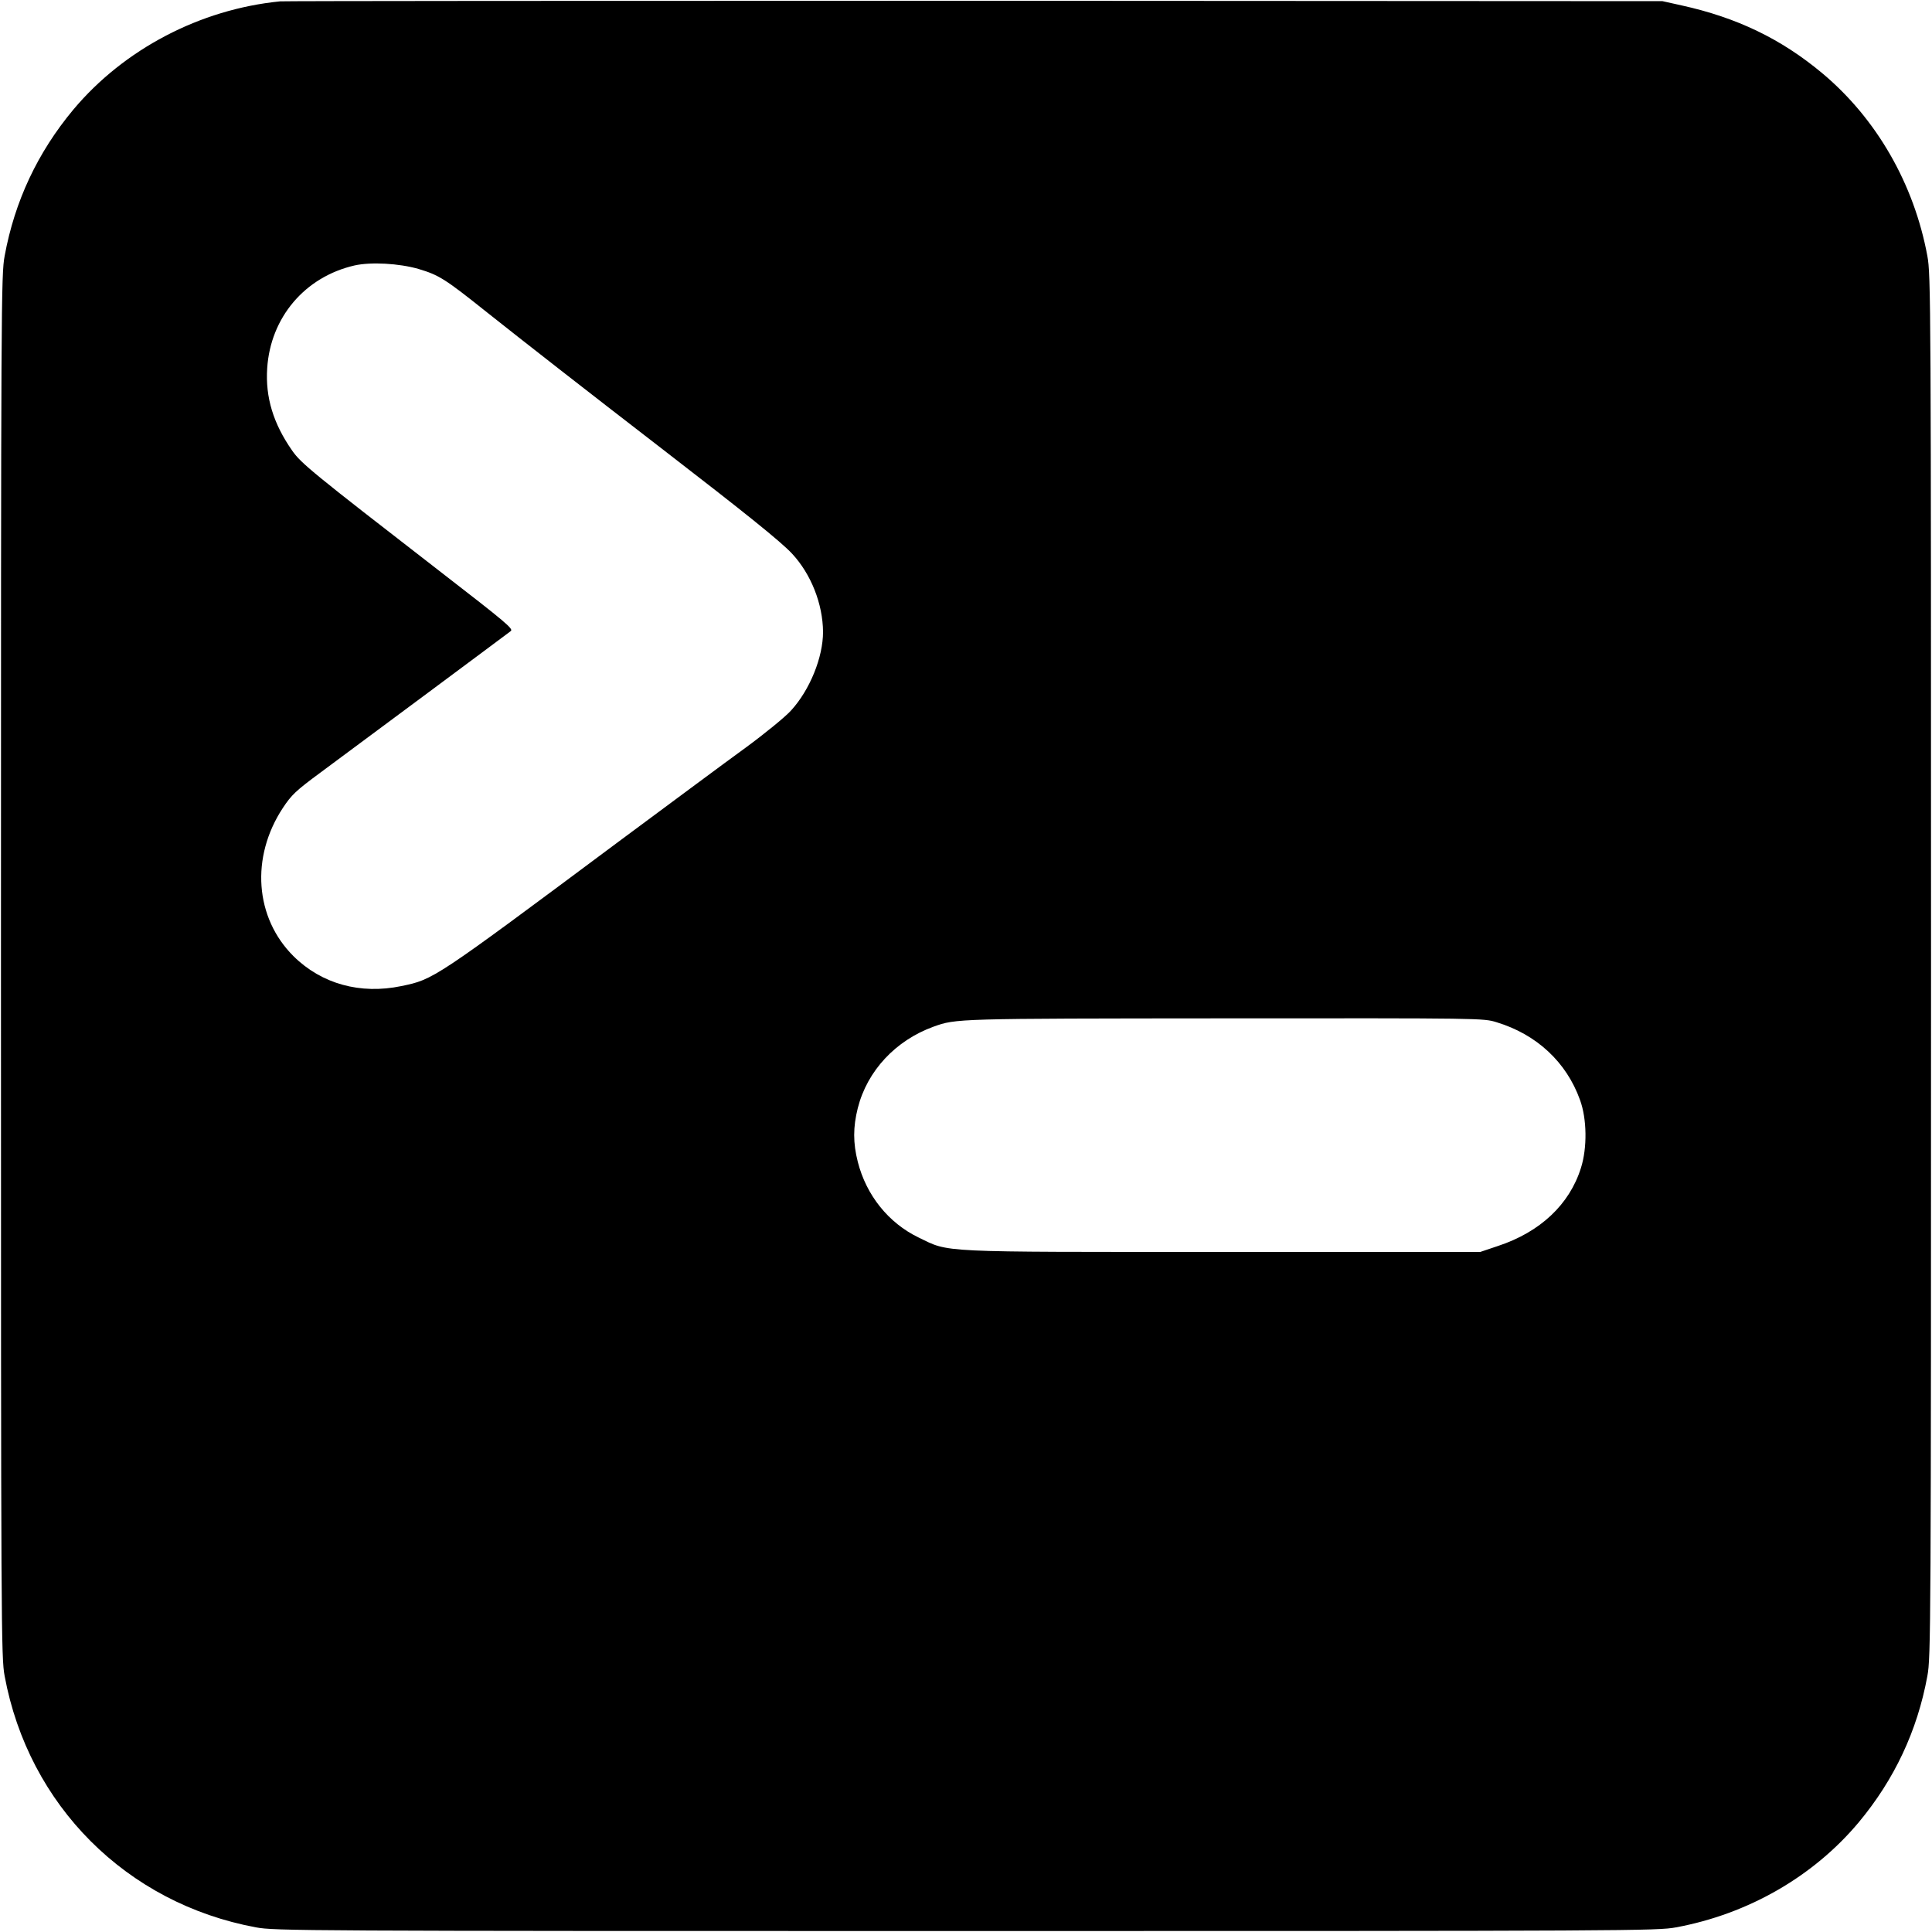 <?xml version="1.0" standalone="no"?>
<!DOCTYPE svg PUBLIC "-//W3C//DTD SVG 20010904//EN"
 "http://www.w3.org/TR/2001/REC-SVG-20010904/DTD/svg10.dtd">
<svg version="1.0" xmlns="http://www.w3.org/2000/svg"
 width="1000pt" height="1000pt" viewBox="0 0 1000 1000"
 preserveAspectRatio="xMidYMid meet">
<g transform="translate(0,1000) scale(0.1,-0.1)"
fill="#000000" stroke="none">
<path d="M1450 9993 c-415 -41 -809 -248 -1071 -561 -184 -221 -303 -473 -355
-757 -18 -96 -19 -234 -19 -3675 0 -3441 1 -3579 19 -3675 124 -670 631 -1177
1301 -1301 96 -18 234 -19 3675 -19 3441 0 3579 1 3675 19 373 69 711 263 946
544 184 221 303 473 355 757 18 96 19 234 19 3675 0 3441 -1 3579 -19 3675
-69 373 -263 711 -544 946 -213 178 -442 288 -728 351 l-99 22 -3560 2 c-1958
0 -3576 -1 -3595 -3z m716 -1385 c107 -32 137 -51 355 -225 185 -147 510 -401
912 -711 425 -328 607 -474 666 -537 99 -106 160 -261 161 -406 0 -131 -68
-300 -166 -407 -30 -33 -134 -118 -236 -193 -101 -73 -394 -291 -653 -483
-965 -719 -960 -715 -1128 -750 -212 -44 -412 11 -557 154 -201 199 -224 513
-56 768 45 68 67 89 193 182 78 58 328 243 555 412 227 169 421 313 431 321
17 11 -20 42 -369 312 -660 511 -715 556 -762 623 -97 139 -139 275 -129 426
17 263 195 473 452 532 85 19 230 11 331 -18z m5580 -3899 c208 -63 362 -207
432 -402 36 -98 38 -248 5 -352 -59 -189 -211 -332 -429 -404 l-92 -31 -1331
0 c-1497 0 -1413 -4 -1577 75 -155 75 -270 218 -314 391 -25 98 -25 180 0 279
49 193 196 350 392 421 117 42 114 42 1509 43 1331 1 1337 1 1405 -20z"/>
</g>
</svg>
